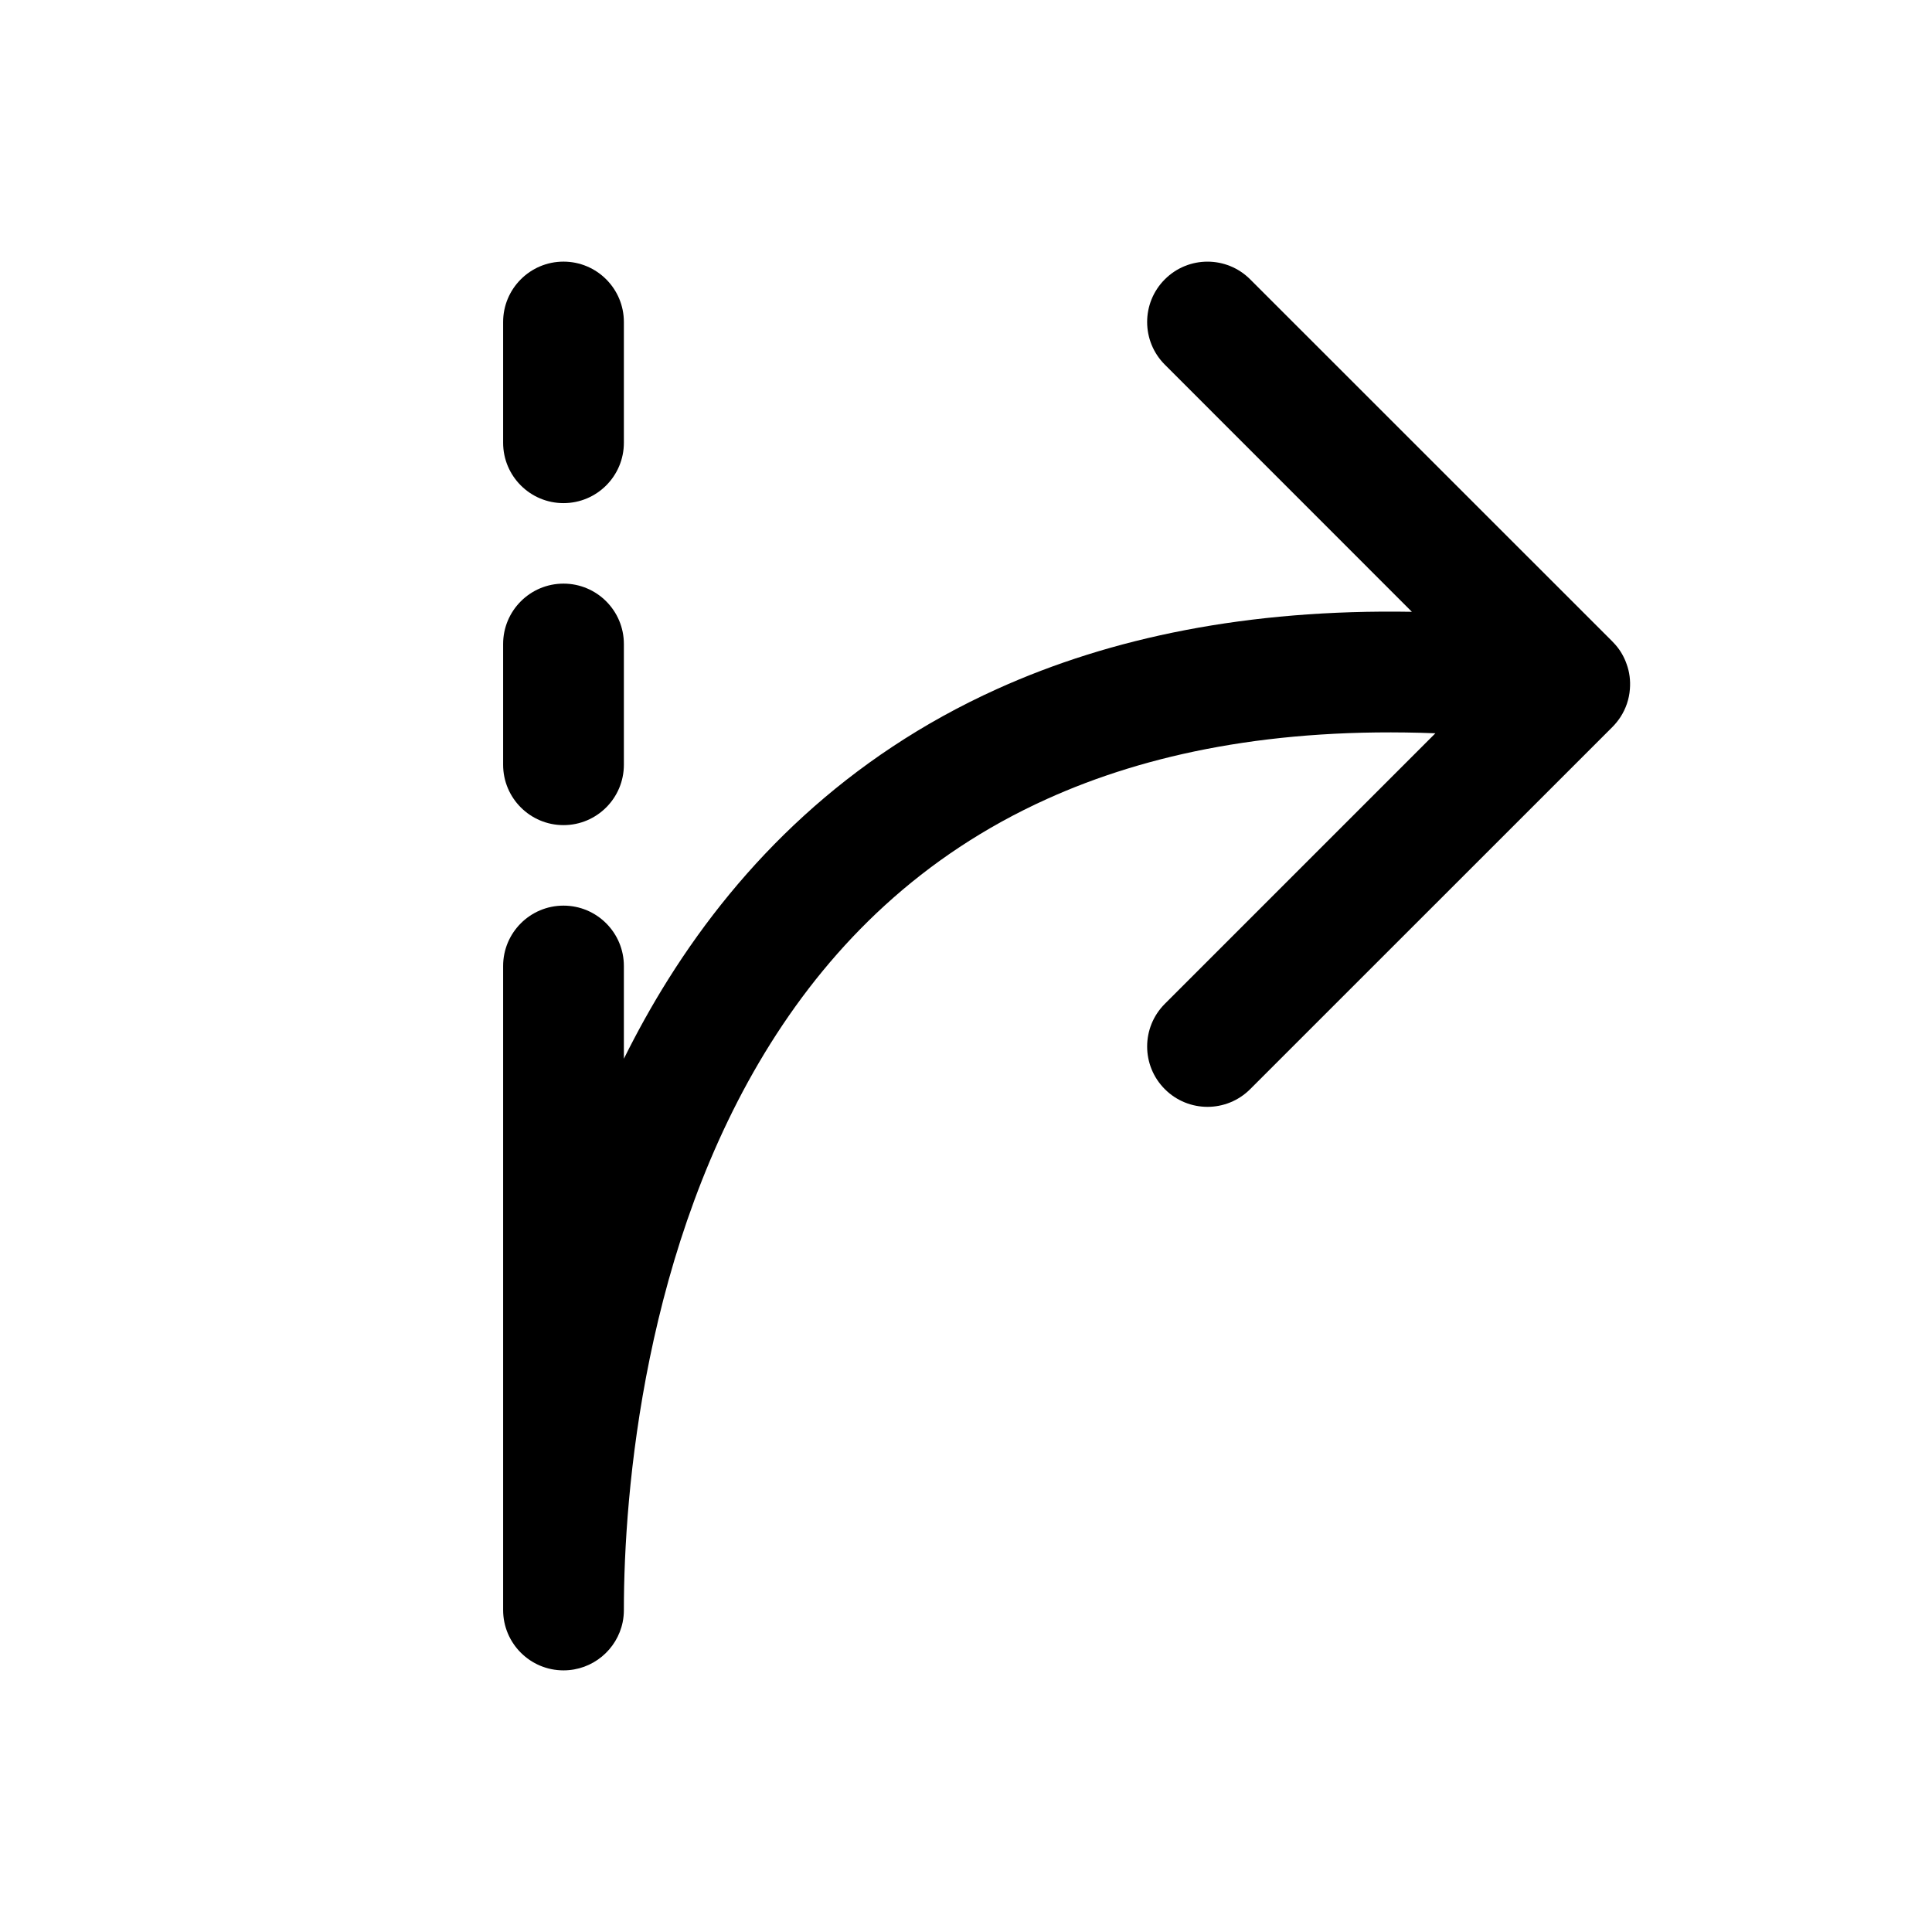 <svg width="24" height="24" viewBox="0 0 24 24" xmlns="http://www.w3.org/2000/svg">
<path d="M7.75 4C7.75 3.586 7.414 3.25 7 3.25C6.586 3.25 6.25 3.586 6.25 4V5.5C6.25 5.914 6.586 6.25 7 6.25C7.414 6.25 7.75 5.914 7.75 5.5L7.75 4Z"/>
<path d="M7 7.25C7.414 7.25 7.75 7.586 7.75 8L7.75 9.5C7.75 9.914 7.414 10.25 7 10.25C6.586 10.25 6.25 9.914 6.25 9.5V8C6.25 7.586 6.586 7.25 7 7.25Z"/>
<path d="M7 11.25C7.414 11.25 7.75 11.586 7.75 12V13.152C7.916 12.818 8.099 12.487 8.302 12.164C9.212 10.715 10.521 9.402 12.386 8.559C13.799 7.92 15.499 7.565 17.539 7.6L14.47 4.53C14.177 4.237 14.177 3.763 14.47 3.47C14.763 3.177 15.237 3.177 15.53 3.47L20.023 7.962C20.039 7.978 20.053 7.993 20.068 8.01C20.131 8.082 20.177 8.164 20.207 8.251C20.242 8.347 20.256 8.453 20.247 8.561C20.238 8.683 20.198 8.803 20.129 8.909C20.099 8.954 20.066 8.995 20.028 9.033L15.53 13.53C15.237 13.823 14.763 13.823 14.47 13.53C14.177 13.237 14.177 12.763 14.47 12.47L17.831 9.109C15.831 9.032 14.253 9.361 13.004 9.926C11.448 10.629 10.351 11.722 9.573 12.961C7.999 15.468 7.75 18.544 7.75 19.997L7.75 20C7.75 20.052 7.745 20.102 7.735 20.151C7.665 20.493 7.362 20.75 7 20.75C6.586 20.75 6.25 20.414 6.25 20V12C6.25 11.586 6.586 11.25 7 11.25Z"/>
</svg>
